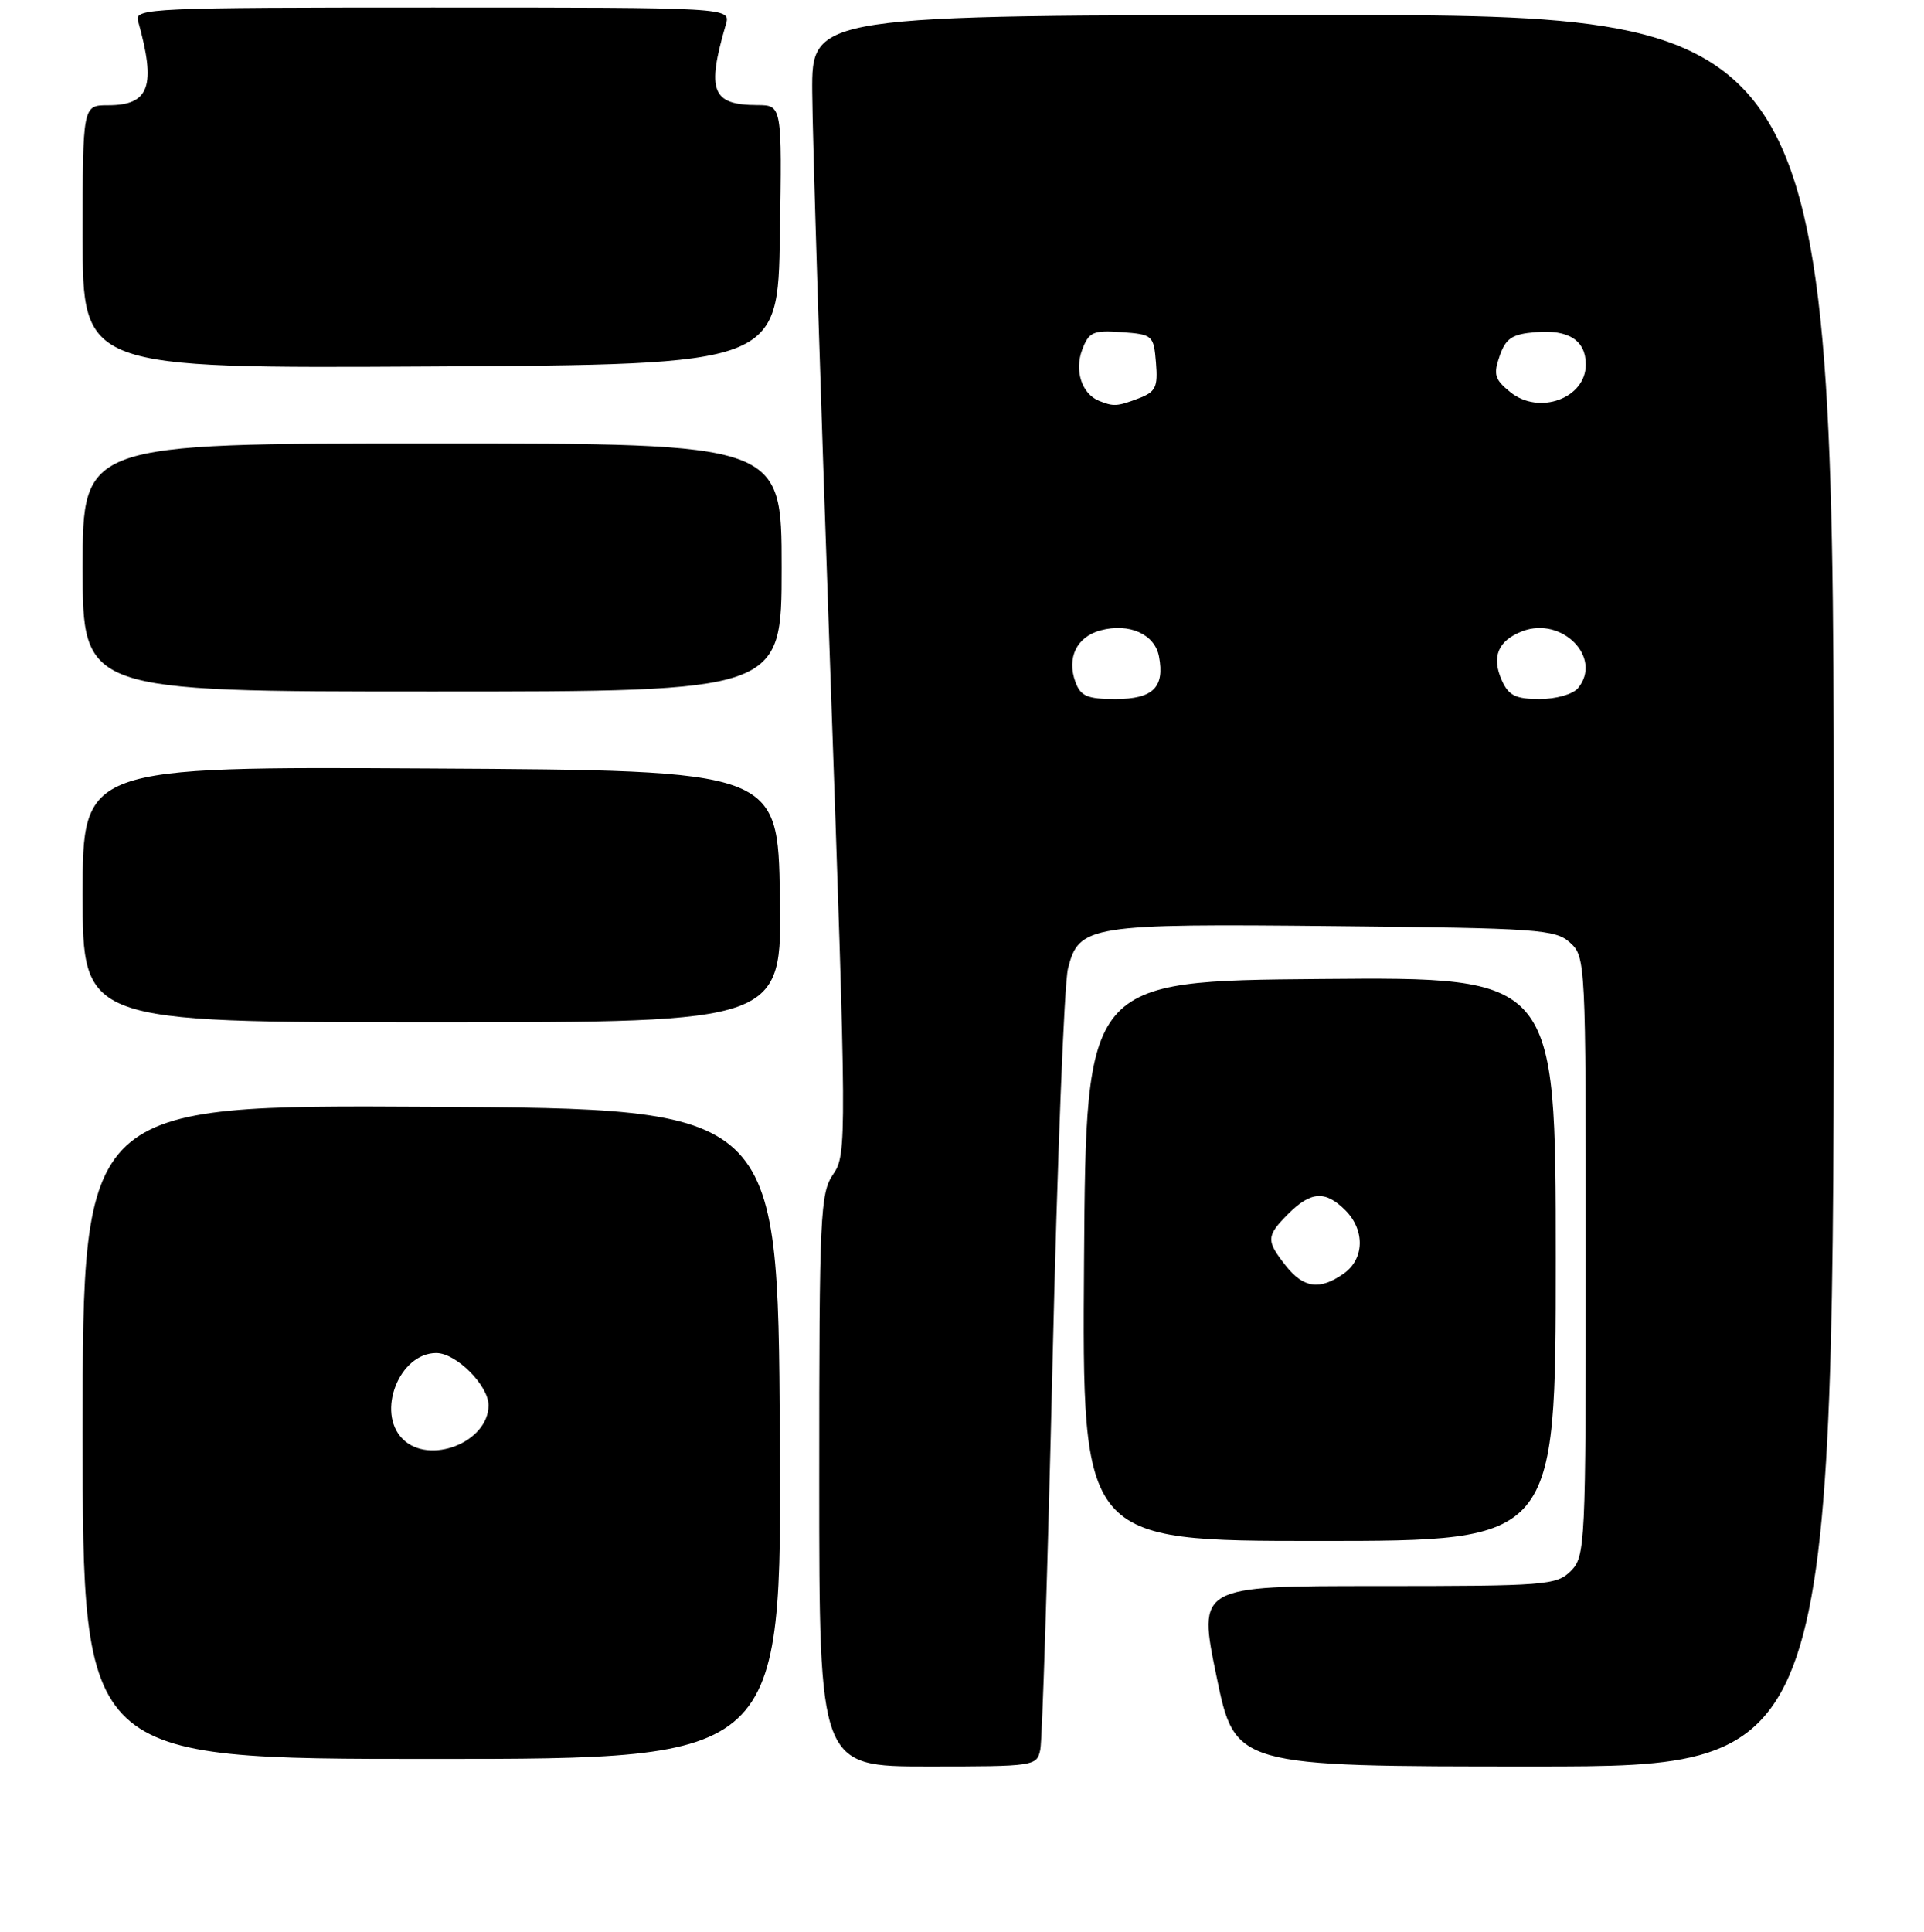 <?xml version="1.0" encoding="UTF-8" standalone="no"?>
<!DOCTYPE svg PUBLIC "-//W3C//DTD SVG 1.1//EN" "http://www.w3.org/Graphics/SVG/1.1/DTD/svg11.dtd" >
<svg xmlns="http://www.w3.org/2000/svg" xmlns:xlink="http://www.w3.org/1999/xlink" version="1.1" viewBox="0 0 256 257">
 <g >
 <path fill="currentColor"
d=" M 138.42 232.75 C 138.68 231.51 139.40 208.45 140.04 181.50 C 140.67 154.55 141.60 130.87 142.10 128.87 C 143.55 123.09 144.88 122.87 177.71 123.21 C 204.67 123.48 206.95 123.64 208.90 125.40 C 210.97 127.28 211.00 127.93 211.00 167.15 C 211.00 205.67 210.93 207.07 209.00 209.00 C 207.11 210.89 205.67 211.00 183.20 211.00 C 159.39 211.00 159.39 211.00 161.86 223.00 C 164.33 235.00 164.33 235.00 204.17 235.00 C 244.00 235.00 244.00 235.00 244.00 118.50 C 244.00 2.00 244.00 2.00 176.00 2.00 C 108.00 2.00 108.00 2.00 108.07 12.25 C 108.10 17.89 109.16 51.97 110.43 88.00 C 112.67 151.95 112.68 153.56 110.86 156.21 C 109.13 158.74 109.00 161.49 109.00 196.96 C 109.00 235.00 109.00 235.00 123.48 235.00 C 137.69 235.00 137.97 234.96 138.42 232.75 Z  M 103.76 190.75 C 103.50 147.50 103.50 147.50 57.25 147.24 C 11.00 146.98 11.00 146.98 11.00 190.49 C 11.00 234.00 11.00 234.00 57.51 234.00 C 104.02 234.00 104.02 234.00 103.76 190.75 Z  M 207.00 167.49 C 207.00 129.97 207.00 129.97 175.75 130.24 C 144.50 130.50 144.50 130.50 144.24 167.75 C 143.98 205.00 143.98 205.00 175.49 205.00 C 207.00 205.00 207.00 205.00 207.00 167.49 Z  M 103.77 119.25 C 103.50 102.50 103.50 102.50 57.25 102.24 C 11.00 101.98 11.00 101.98 11.00 118.99 C 11.00 136.00 11.00 136.00 57.52 136.00 C 104.05 136.00 104.05 136.00 103.77 119.25 Z  M 104.00 75.50 C 104.00 59.00 104.00 59.00 57.50 59.00 C 11.00 59.00 11.00 59.00 11.00 75.50 C 11.00 92.00 11.00 92.00 57.50 92.00 C 104.00 92.00 104.00 92.00 104.00 75.50 Z  M 103.77 31.25 C 104.05 14.00 104.05 14.00 100.77 13.98 C 94.71 13.96 93.99 12.12 96.58 3.25 C 97.23 1.00 97.23 1.00 57.55 1.00 C 20.23 1.00 17.89 1.10 18.36 2.75 C 20.81 11.46 19.91 14.00 14.38 14.00 C 11.00 14.00 11.00 14.00 11.00 31.51 C 11.00 49.02 11.00 49.02 57.25 48.76 C 103.50 48.50 103.50 48.50 103.77 31.25 Z  M 143.10 90.75 C 141.90 87.52 143.26 84.71 146.44 83.86 C 150.24 82.84 153.65 84.36 154.21 87.33 C 155.00 91.44 153.41 93.00 148.42 93.00 C 144.68 93.00 143.80 92.62 143.10 90.75 Z  M 199.85 90.56 C 198.41 87.40 199.31 85.21 202.57 83.97 C 207.86 81.96 213.29 87.54 209.95 91.56 C 209.28 92.36 207.04 93.00 204.86 93.00 C 201.69 93.00 200.75 92.54 199.85 90.56 Z  M 146.24 53.33 C 143.95 52.41 142.93 49.31 144.00 46.51 C 144.89 44.16 145.45 43.92 149.25 44.19 C 153.38 44.49 153.51 44.61 153.81 48.25 C 154.08 51.51 153.78 52.13 151.50 53.00 C 148.66 54.08 148.16 54.11 146.24 53.33 Z  M 200.96 52.17 C 198.87 50.48 198.68 49.82 199.54 47.35 C 200.37 44.99 201.19 44.45 204.34 44.19 C 208.73 43.82 211.00 45.29 211.00 48.50 C 211.00 53.00 204.79 55.27 200.96 52.17 Z  M 53.57 191.43 C 50.03 187.89 53.12 180.00 58.05 180.00 C 60.69 180.00 65.00 184.31 65.00 186.95 C 65.00 191.88 57.11 194.97 53.57 191.43 Z  M 171.07 168.37 C 168.44 165.02 168.47 164.44 171.45 161.45 C 174.43 158.48 176.36 158.36 179.00 161.00 C 181.65 163.65 181.55 167.50 178.78 169.44 C 175.59 171.68 173.44 171.37 171.07 168.37 Z "/>
</g>
</svg>